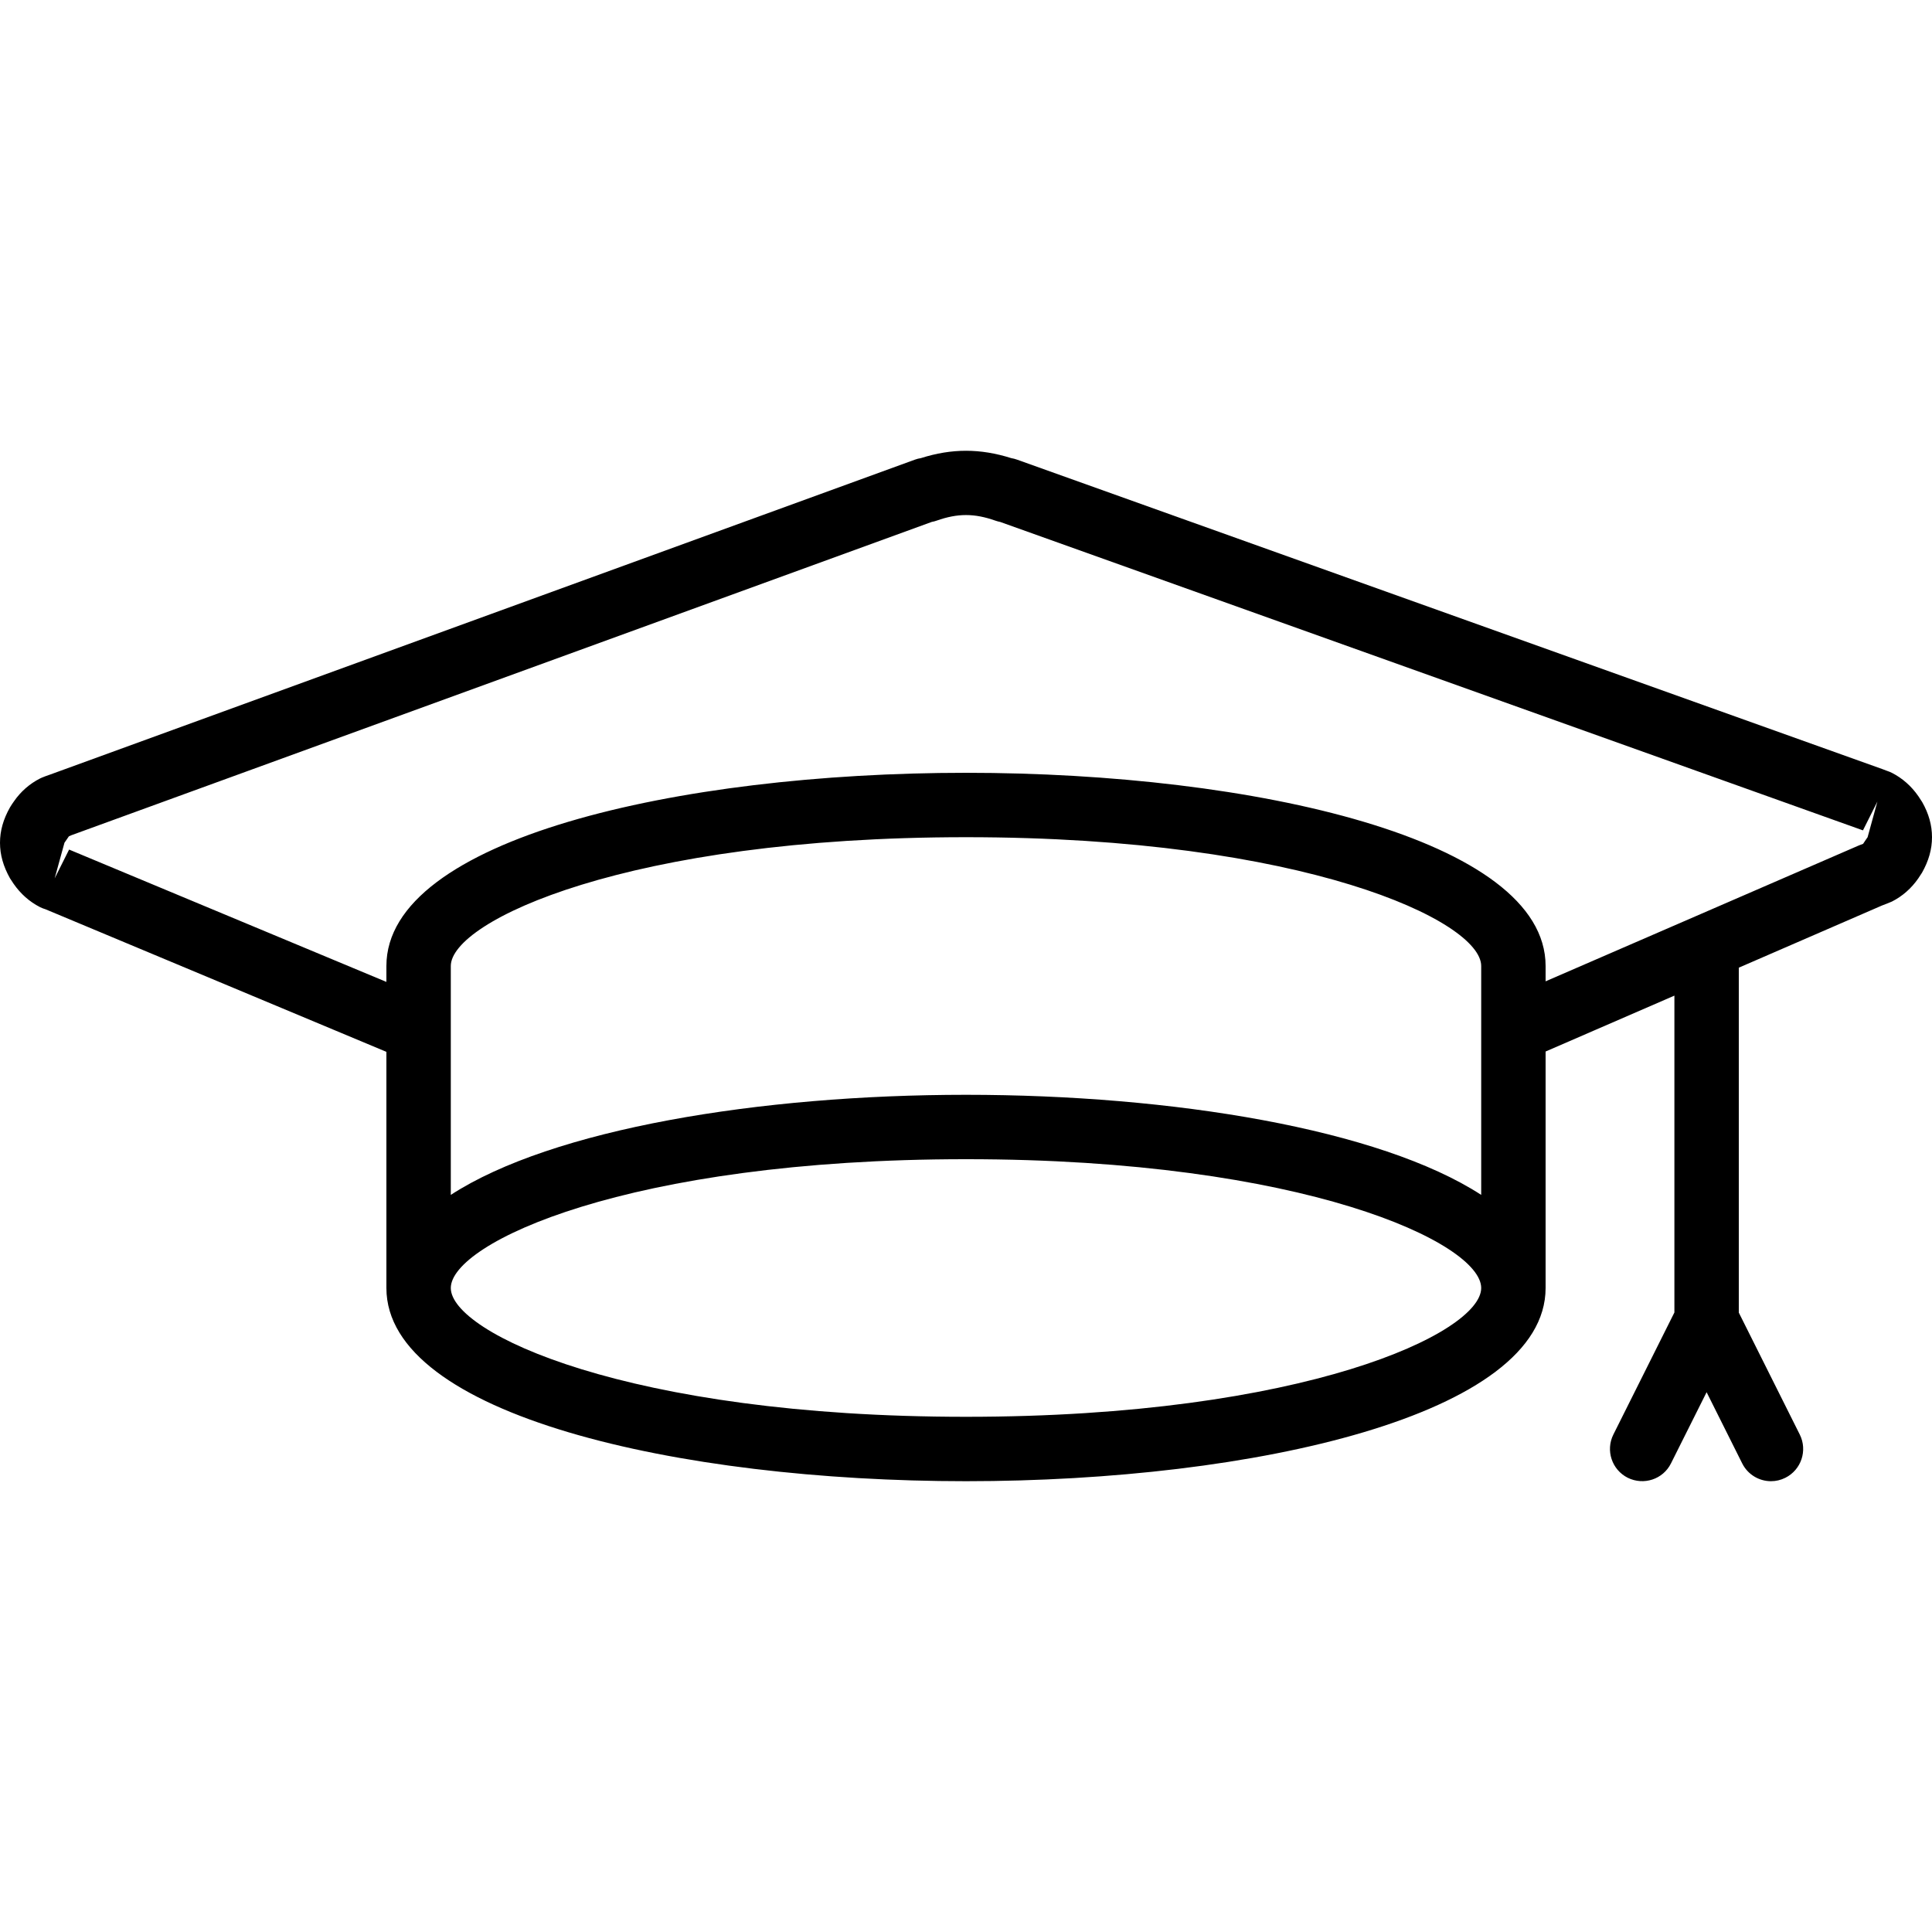 <?xml version="1.0" encoding="iso-8859-1"?>
<!-- Generator: Adobe Illustrator 19.0.0, SVG Export Plug-In . SVG Version: 6.00 Build 0)  -->
<svg version="1.1" id="Layer_1" xmlns="http://www.w3.org/2000/svg" xmlns:xlink="http://www.w3.org/1999/xlink" x="0px" y="0px"
	 viewBox="0 0 30 30" style="enable-background:new 0 0 30 30;" xml:space="preserve">
<g>
	<g>
		<path d="M29.848,12.455c-0.009-0.015-0.05-0.078-0.06-0.092c-0.109-0.157-0.247-0.278-0.408-0.361
			c-0.024-0.012-0.05-0.023-0.075-0.031c-0.033-0.013-0.067-0.026-0.077-0.029L15.792,7.137c-0.029-0.011-0.06-0.018-0.089-0.023
			c-0.481-0.152-0.923-0.153-1.404,0c-0.031,0.004-0.063,0.013-0.094,0.024l-13.42,4.887c-0.026,0.007-0.139,0.05-0.163,0.063
			c-0.162,0.082-0.301,0.204-0.405,0.355c-0.012,0.015-0.053,0.077-0.062,0.094C0.051,12.721,0,12.9,0,13.087
			c0,0.186,0.051,0.365,0.155,0.551c0.008,0.013,0.048,0.073,0.056,0.085c0.109,0.157,0.247,0.279,0.409,0.362
			c0.028,0.014,0.059,0.026,0.089,0.035c0.018,0.008,0.034,0.014,0.038,0.016L6,16.333V20c0,1.97,4.527,3,9,3s9-1.03,9-3v-3.672
			l2-0.868v4.92l-0.948,1.896c-0.123,0.247-0.023,0.547,0.224,0.671c0.248,0.122,0.548,0.024,0.671-0.224l0.553-1.105l0.553,1.106
			C27.141,22.899,27.317,23,27.5,23c0.075,0,0.151-0.017,0.223-0.053c0.247-0.124,0.347-0.424,0.224-0.671L27,20.382v-5.356
			l2.225-0.966c0.023-0.008,0.131-0.05,0.153-0.061c0.162-0.082,0.301-0.204,0.408-0.358c0.011-0.015,0.049-0.073,0.059-0.09
			C29.949,13.367,30,13.187,30,13S29.949,12.633,29.848,12.455z M15,22c-5.252,0-8-1.302-8-2s2.748-2,8-2s8,1.302,8,2
			S20.252,22,15,22z M23,18.554C21.423,17.531,18.203,17,15,17s-6.423,0.531-8,1.554v-2.55c0-0.005,0-0.01,0-0.016V15
			c0-0.698,2.748-2,8-2s8,1.302,8,2V18.554z M29,13c0,0-0.058,0.083-0.07,0.103c-0.03,0.011-0.057,0.021-0.068,0.026L24,15.238V15
			c0-1.97-4.527-3-9-3s-9,1.03-9,3v0.247l-4.927-2.055l-0.224,0.447l0.152-0.553l0.069-0.1c0.016-0.006,0.031-0.012,0.042-0.018
			l13.357-4.864c0.025-0.004,0.051-0.011,0.076-0.02c0.326-0.115,0.584-0.115,0.91,0c0.025,0.009,0.052,0.016,0.077,0.021
			l13.396,4.789l0.224-0.447L29,13z"/>
	</g>
</g>
</svg>
